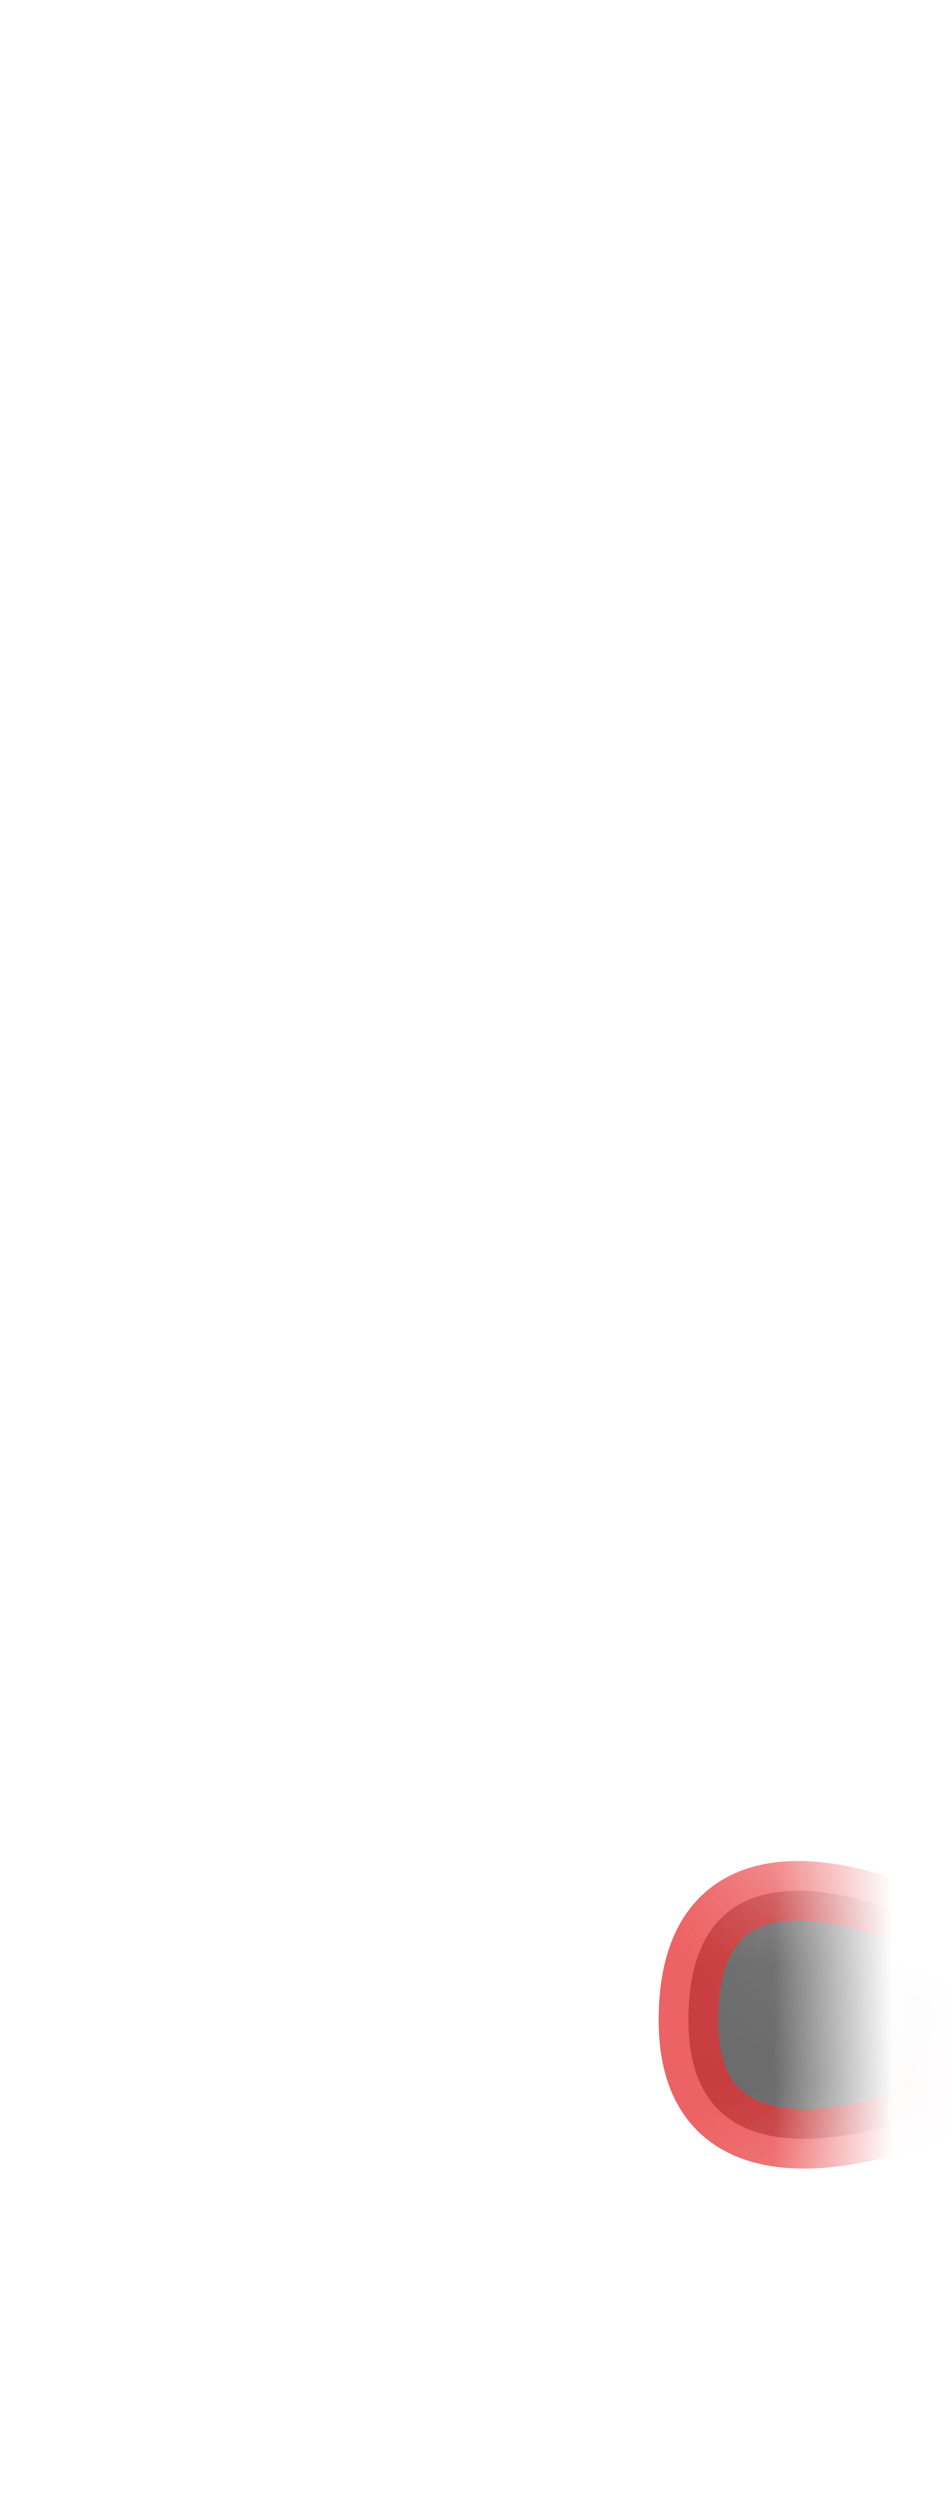<svg width="8" height="21" viewBox="0 0 8 21" fill="none" xmlns="http://www.w3.org/2000/svg">
<mask id="mask0_289_10601" style="mask-type:luminance" maskUnits="userSpaceOnUse" x="0" y="13" width="8" height="8">
<path d="M1.325 14.319C1.155 14.539 1.015 14.779 0.915 15.039C-0.065 17.399 -0.605 19.479 1.315 20.049C3.155 20.109 4.995 20.169 5.905 19.829C7.085 18.959 7.275 17.579 6.875 15.909C6.775 15.489 6.605 15.079 6.375 14.719C5.915 13.989 5.205 13.439 4.345 13.239C3.965 13.149 3.585 13.129 3.215 13.179C2.455 13.289 1.785 13.719 1.325 14.319Z" fill="white"/>
</mask>
<g mask="url(#mask0_289_10601)">
<path opacity="0.75" d="M7.855 16.189C7.855 16.189 5.785 15.119 5.785 16.969C5.785 18.609 7.835 17.729 7.835 17.729L7.855 16.189Z" fill="#3A3A3A" stroke="#E62C2F" stroke-width="0.5" stroke-linecap="round" stroke-linejoin="round"/>
</g>
</svg>
